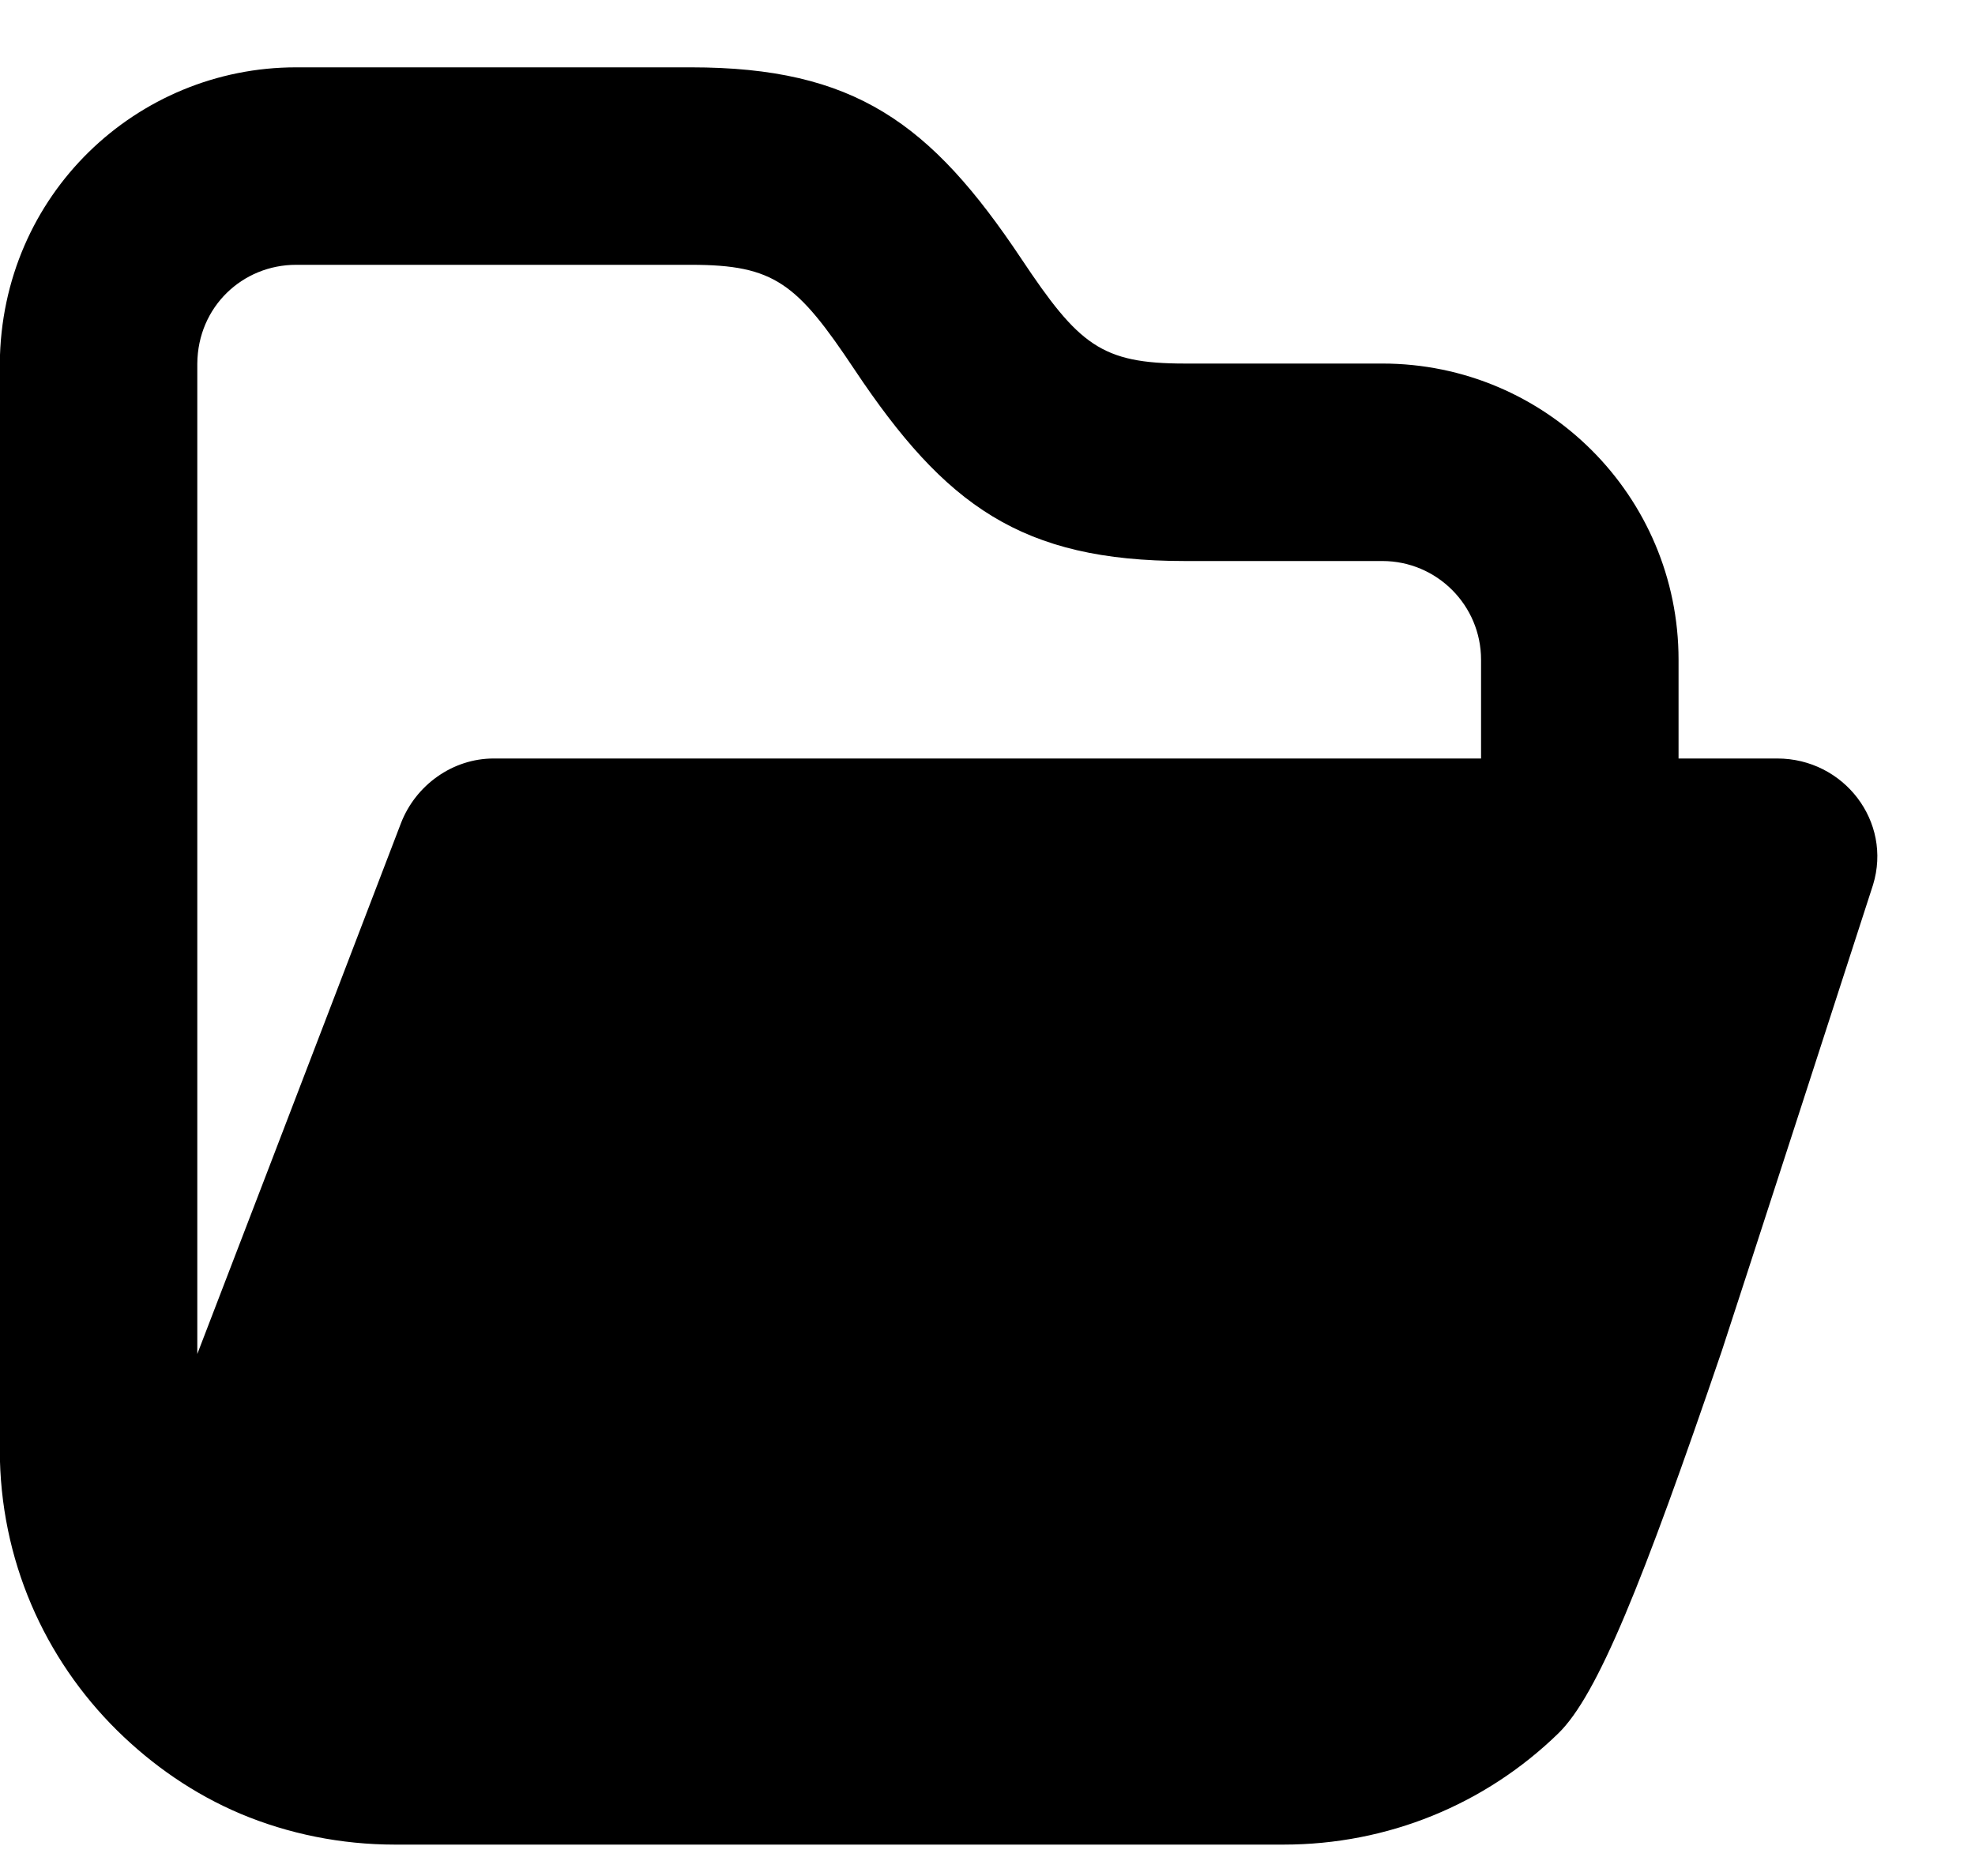<svg viewBox="0 0 20 19" fill="currentcolor">
  <path
    d="M2.998 0.682C1.387 0.682 0.012 1.969 -0.002 3.682V14.682C-0.002 15.796 0.451 16.8 1.186 17.526C1.544 17.879 1.965 18.171 2.436 18.37C2.919 18.573 3.454 18.682 3.998 18.682H5.998H12.998C14.052 18.682 15.038 18.277 15.779 17.557C16.177 17.171 16.633 16.035 17.436 13.682C17.5 13.492 18.947 9.029 18.967 8.963C19.165 8.32 18.671 7.682 17.998 7.682C17.873 7.682 17.212 7.682 16.998 7.682V6.682C16.998 5.025 15.655 3.682 13.998 3.682H11.998C11.153 3.682 10.925 3.495 10.342 2.62C9.425 1.245 8.653 0.682 6.998 0.682C6.123 0.682 3.873 0.682 2.998 0.682ZM2.998 2.682C3.873 2.682 6.123 2.682 6.998 2.682C7.843 2.682 8.071 2.869 8.654 3.744C9.571 5.119 10.343 5.682 11.998 5.682H13.998C14.55 5.682 14.998 6.13 14.998 6.682V7.682C11.529 7.682 6.248 7.682 4.998 7.682C4.584 7.682 4.209 7.951 4.06 8.338C4.06 8.338 2.902 11.363 1.998 13.713V3.682C2.003 3.105 2.458 2.682 2.998 2.682Z" />
</svg>